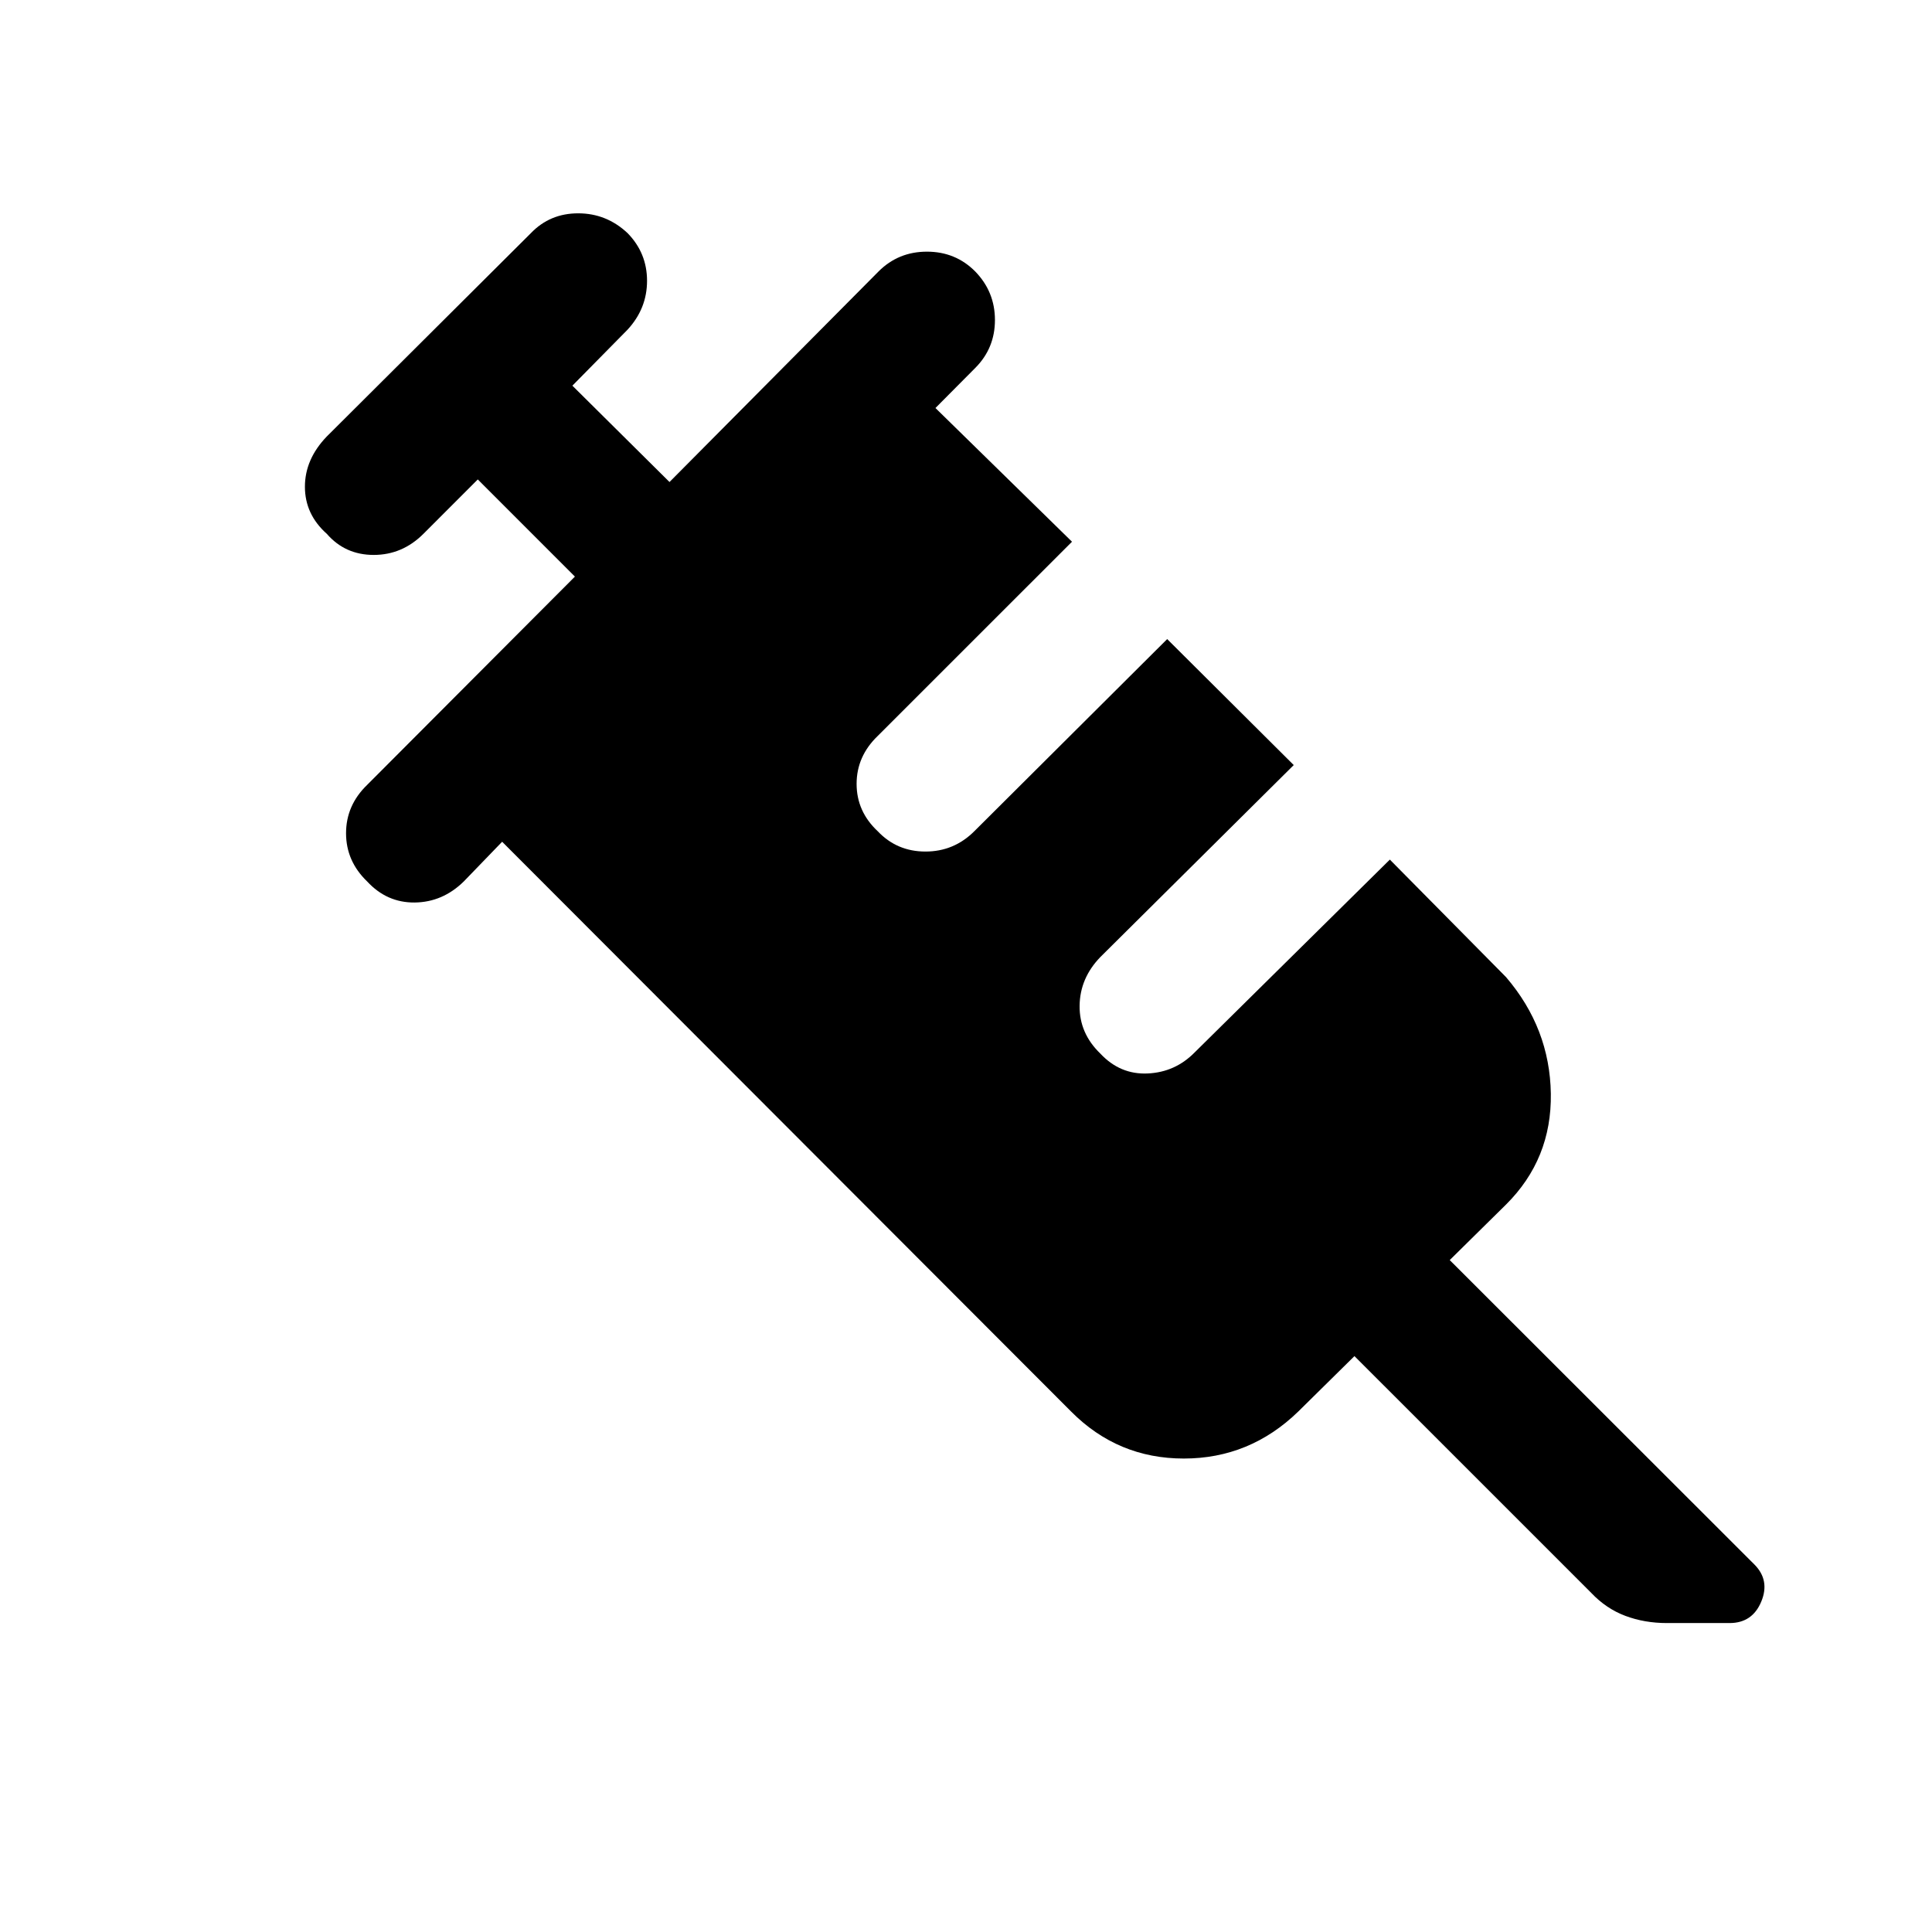 <svg xmlns="http://www.w3.org/2000/svg" height="40" viewBox="0 -960 960 960" width="40"><path d="M182.44-522q-10.49-10.1-10.49-23.97 0-13.88 10.49-24.03l103.23-103.49-48.26-48.28-27.02 27.03q-10.49 10.48-24.7 10.48-14.2 0-23.3-10.48-10.88-9.69-10.88-23.4 0-13.7 10.88-24.99l101.43-101.05q9.44-9.82 23.48-9.82 14.03 0 24.52 9.82 9.69 9.9 9.69 23.71 0 13.8-9.69 24.29l-27.41 27.82 48.26 47.87 103.89-104.64q9.82-9.82 24.03-9.82 14.2 0 23.97 9.82 9.82 10.11 9.82 24.14 0 14.04-9.82 23.86l-19.74 19.87 67.85 66.44-96.54 96.51q-10.49 10.11-10.49 23.81 0 13.71 10.49 23.53 9.56 10.1 23.73 10.1 14.16 0 24.27-10.1l95.84-95.47 62.88 62.6-96.08 95.38q-10.15 10.49-10.32 24.19-.17 13.71 10.32 23.81 9.82 10.49 23.52 9.86 13.71-.63 23.4-10.53l96.92-95.74 57.72 58.38q21.77 25.44 22.27 57.91.5 32.48-22.27 55.12l-27.97 27.59 151.36 151.23q7.87 7.87 3.43 18.5-4.43 10.63-15.74 10.63h-31.13q-11.13 0-20.64-3.57-9.51-3.56-16.95-11.41L673.02-286.16l-27.97 27.59q-24.05 23.31-56.82 23.31-32.77 0-55.95-23.31L249.51-541.74 230.44-522q-10.49 10.28-24.34 10.45-13.84.16-23.66-10.45Z"/></svg>